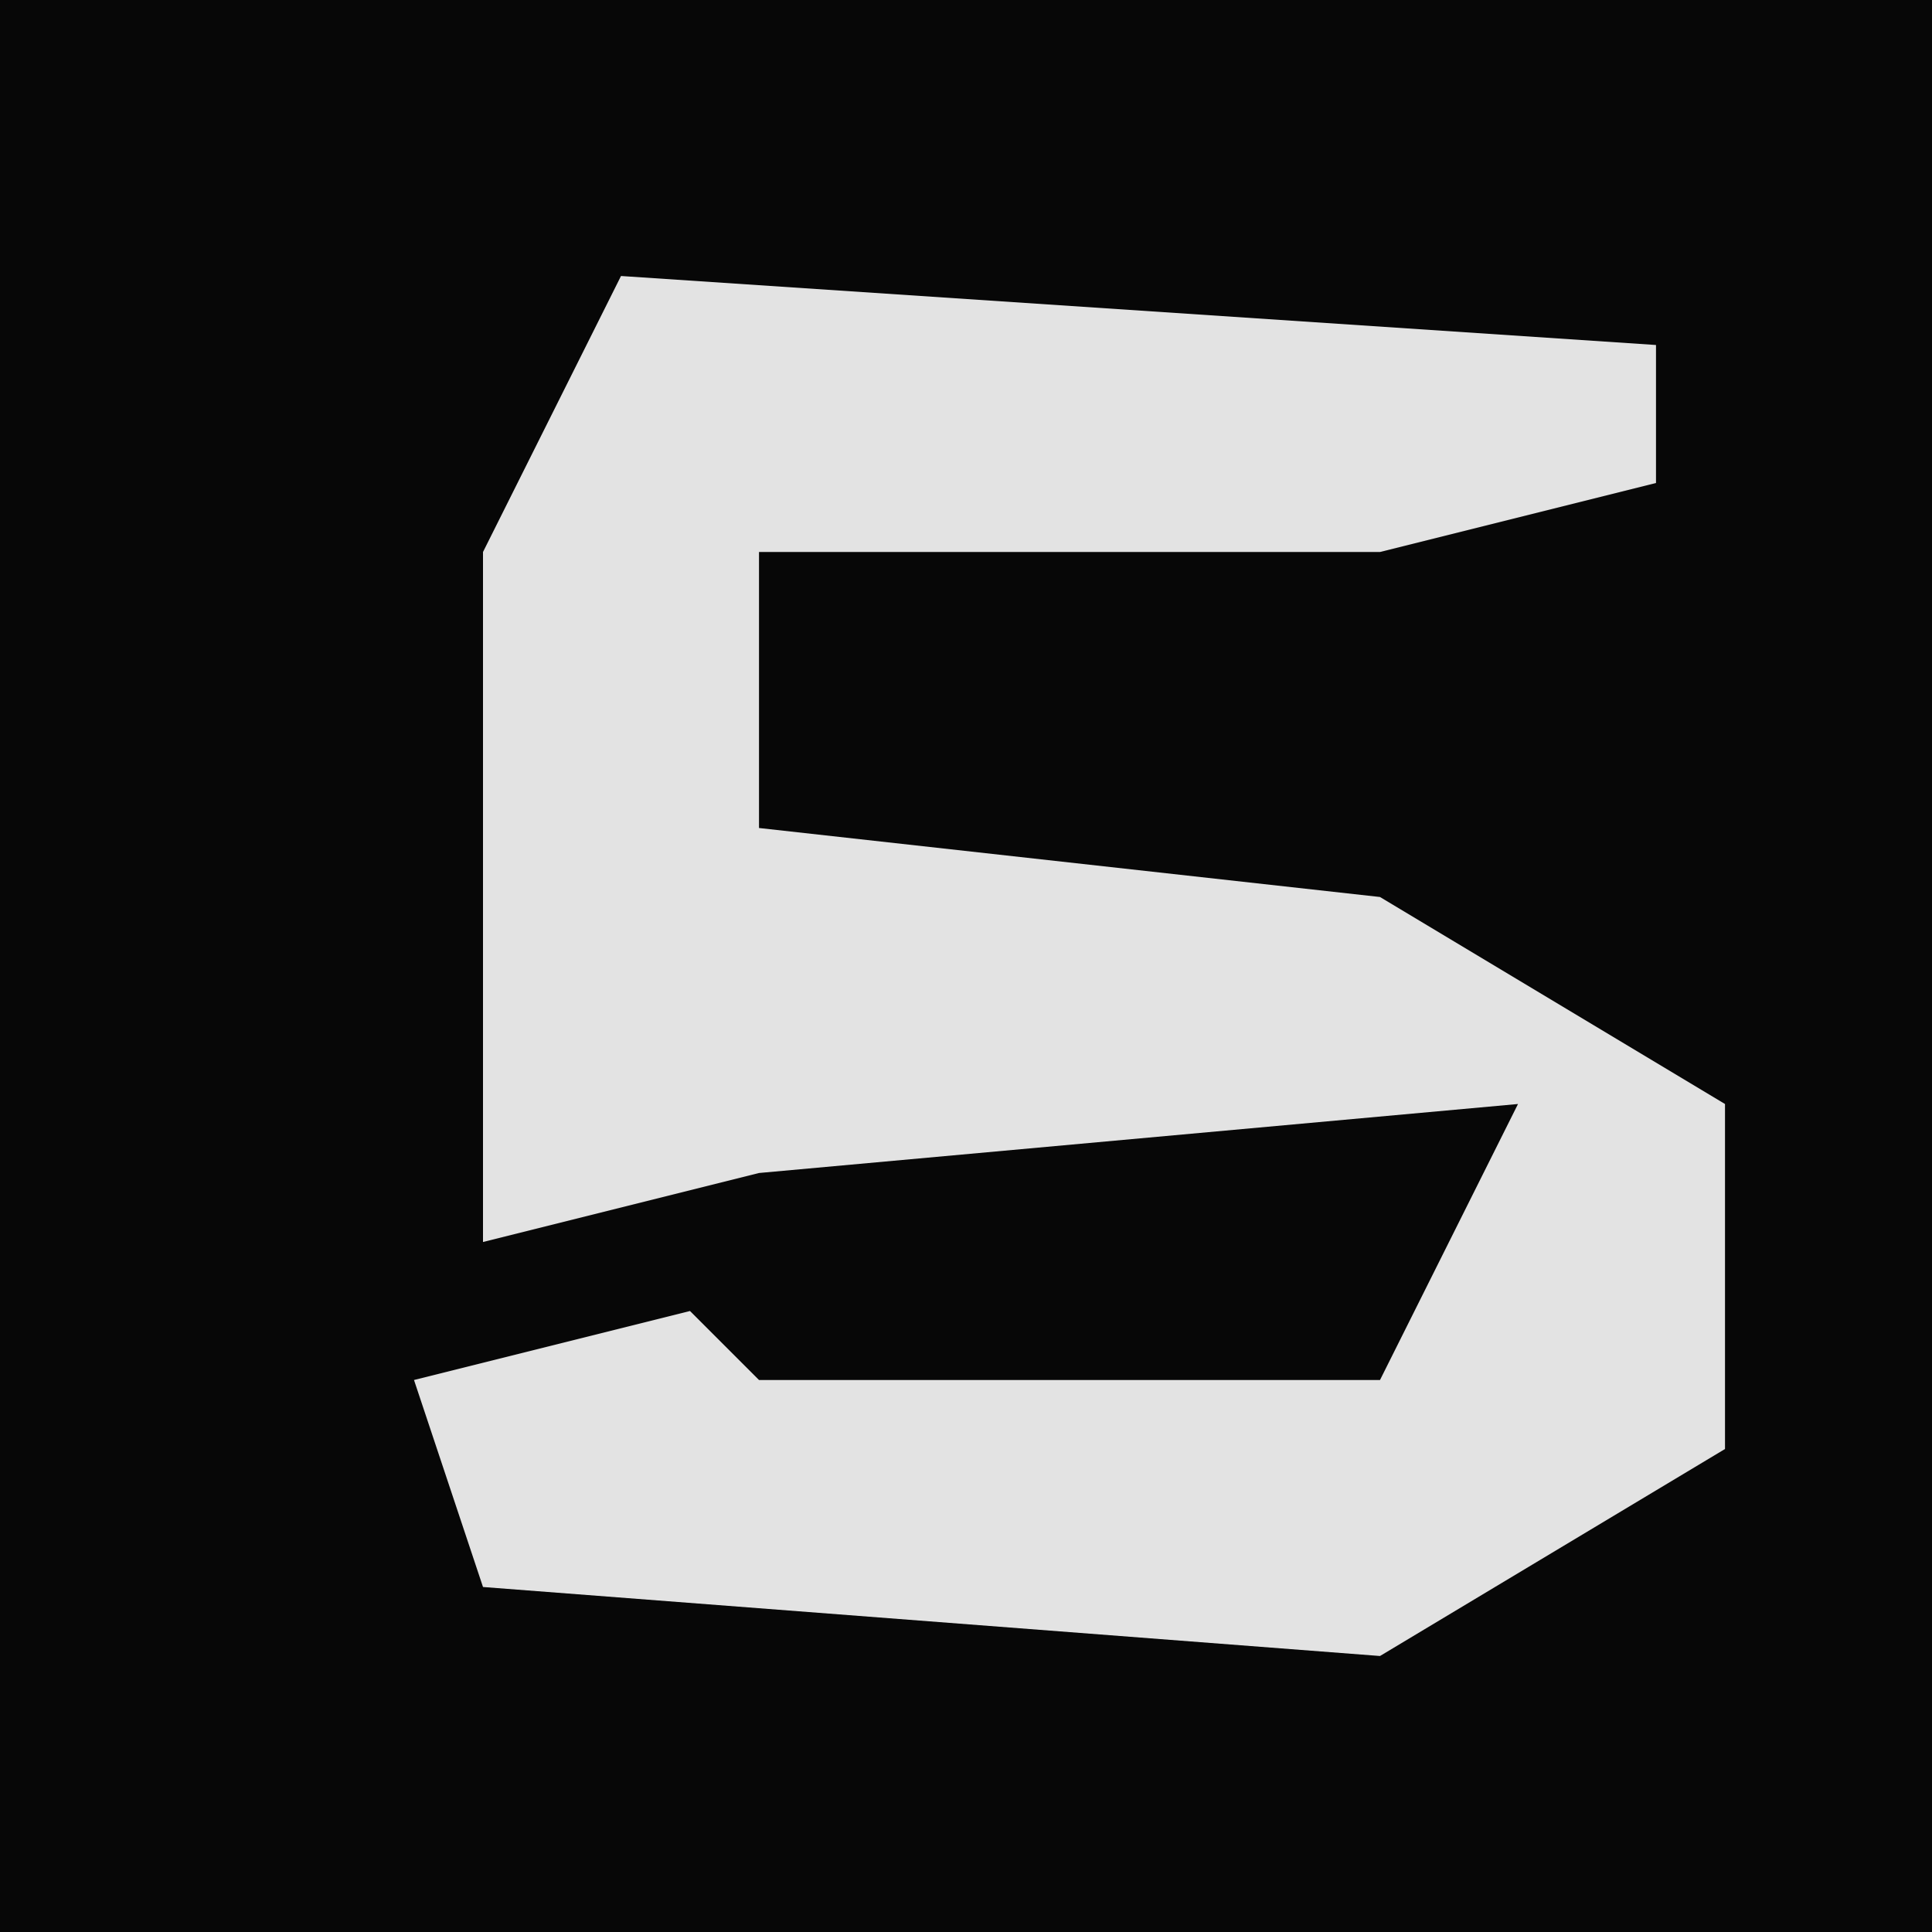 <?xml version="1.0" encoding="UTF-8"?>
<svg version="1.1" xmlns="http://www.w3.org/2000/svg" width="28" height="28">
<path d="M0,0 L28,0 L28,28 L0,28 Z " fill="#070707" transform="translate(0,0)"/>
<path d="M0,0 L15,1 L15,3 L11,4 L2,4 L2,8 L11,9 L16,12 L16,17 L11,20 L-2,19 L-3,16 L1,15 L2,16 L11,16 L13,12 L2,13 L-2,14 L-2,4 Z " fill="#E3E3E3" transform="translate(9,4)"/>
</svg>
